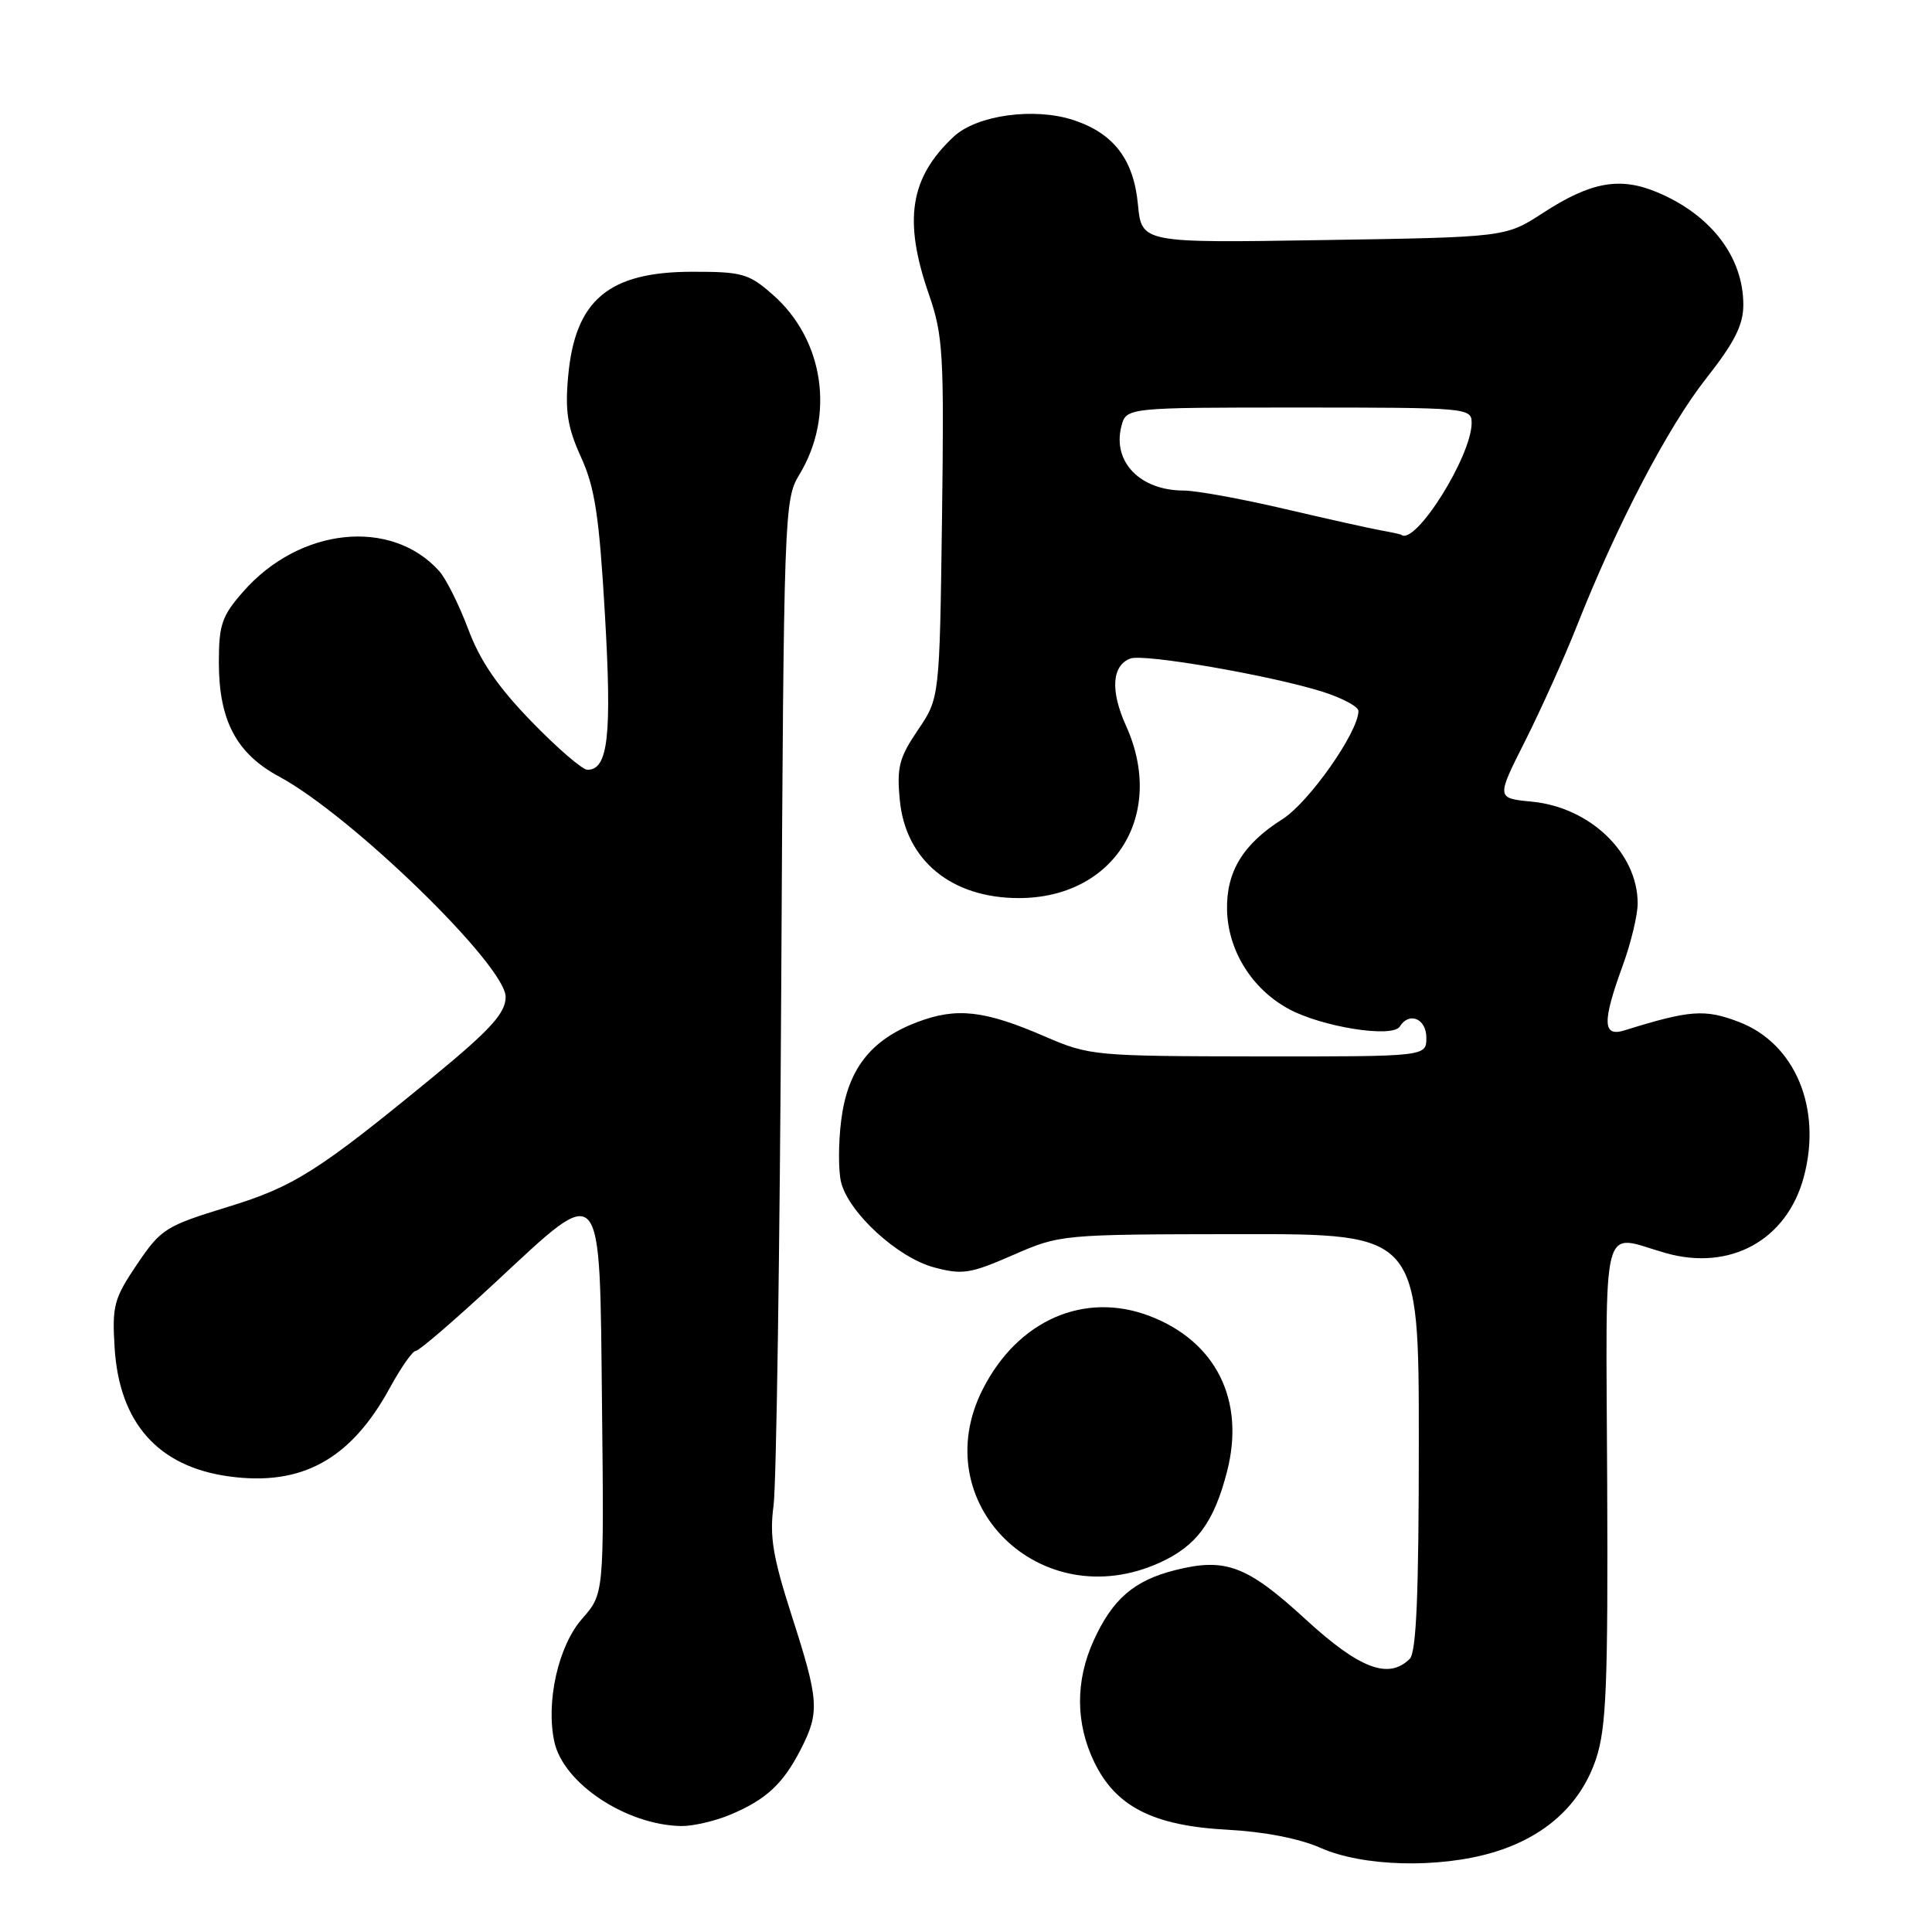 <?xml version="1.0" encoding="UTF-8" standalone="no"?>
<!DOCTYPE svg PUBLIC "-//W3C//DTD SVG 1.1//EN" "http://www.w3.org/Graphics/SVG/1.1/DTD/svg11.dtd" >
<svg xmlns="http://www.w3.org/2000/svg" xmlns:xlink="http://www.w3.org/1999/xlink" version="1.1" viewBox="0 0 256 256">
 <g >
 <path fill="currentColor"
d=" M 197.83 245.46 C 204.75 243.40 209.47 239.11 211.49 233.04 C 212.85 228.94 213.08 223.24 212.96 196.34 C 212.80 160.47 212.01 163.57 220.73 166.04 C 229.27 168.45 236.76 164.33 239.01 155.97 C 241.46 146.86 237.87 138.26 230.41 135.41 C 225.88 133.68 223.93 133.83 215.25 136.53 C 212.35 137.44 212.29 135.42 215.00 128.00 C 216.10 124.99 217.00 121.26 217.00 119.71 C 217.00 113.02 210.69 106.96 202.95 106.22 C 198.26 105.77 198.26 105.77 202.11 98.14 C 204.22 93.94 207.29 87.12 208.92 83.00 C 214.20 69.62 220.97 56.64 226.04 50.19 C 229.84 45.37 231.00 43.06 231.00 40.39 C 231.00 34.05 226.71 28.45 219.57 25.47 C 214.63 23.40 210.77 24.10 204.43 28.23 C 199.50 31.43 199.50 31.43 175.39 31.81 C 151.27 32.20 151.27 32.20 150.78 27.07 C 150.21 21.12 147.57 17.67 142.24 15.91 C 137.03 14.20 129.43 15.25 126.37 18.11 C 120.57 23.53 119.67 29.16 123.07 38.96 C 124.97 44.46 125.11 46.79 124.82 68.72 C 124.50 92.50 124.50 92.50 121.62 96.74 C 119.14 100.40 118.81 101.67 119.23 106.03 C 120.00 114.01 126.07 119.00 135.00 119.00 C 147.67 119.00 154.54 107.95 149.20 96.16 C 147.11 91.54 147.32 88.20 149.77 87.26 C 151.53 86.58 168.41 89.50 175.25 91.66 C 177.86 92.49 180.00 93.63 180.00 94.21 C 180.00 96.99 173.44 106.33 169.92 108.55 C 164.71 111.84 162.48 115.50 162.59 120.58 C 162.71 125.93 165.85 131.00 170.70 133.66 C 175.08 136.07 184.52 137.58 185.48 136.02 C 186.72 134.02 189.00 134.97 189.00 137.50 C 189.00 140.00 189.00 140.00 166.75 139.98 C 145.03 139.95 144.36 139.89 138.50 137.36 C 130.40 133.85 126.74 133.45 121.48 135.46 C 115.33 137.80 112.30 141.74 111.46 148.47 C 111.08 151.49 111.08 155.18 111.45 156.66 C 112.47 160.71 118.94 166.64 123.75 167.93 C 127.50 168.94 128.56 168.78 134.21 166.31 C 140.48 163.57 140.57 163.56 164.25 163.53 C 188.00 163.50 188.00 163.50 188.00 191.05 C 188.00 211.15 187.68 218.92 186.80 219.80 C 184.01 222.59 180.15 221.13 173.01 214.58 C 165.24 207.44 162.39 206.37 155.72 208.05 C 150.26 209.42 147.41 211.89 144.91 217.39 C 142.48 222.74 142.51 228.36 145.00 233.50 C 147.86 239.41 152.83 241.93 162.67 242.45 C 167.53 242.71 172.20 243.62 175.00 244.86 C 180.58 247.34 190.61 247.60 197.83 245.46 Z  M 96.75 240.46 C 101.50 238.48 103.77 236.37 106.11 231.79 C 108.63 226.85 108.53 225.34 104.91 214.10 C 102.40 206.27 101.95 203.58 102.50 199.50 C 102.87 196.75 103.33 165.65 103.52 130.39 C 103.85 67.93 103.92 66.19 105.90 62.92 C 110.67 55.09 109.19 45.01 102.40 39.05 C 99.22 36.25 98.34 36.00 91.72 36.01 C 80.63 36.02 76.19 39.76 75.28 49.89 C 74.86 54.50 75.20 56.64 76.99 60.58 C 78.83 64.61 79.40 68.38 80.16 81.50 C 81.09 97.53 80.58 102.00 77.84 102.00 C 77.17 102.00 73.84 99.13 70.43 95.61 C 65.98 91.03 63.61 87.58 62.04 83.36 C 60.83 80.14 59.10 76.67 58.18 75.65 C 51.82 68.61 39.70 69.88 32.24 78.38 C 29.39 81.62 29.00 82.76 29.00 87.78 C 29.00 95.47 31.33 99.86 37.00 102.91 C 46.58 108.07 67.00 127.93 67.00 132.10 C 67.00 134.23 65.00 136.43 57.50 142.60 C 42.15 155.21 38.97 157.23 30.16 159.93 C 21.94 162.45 21.33 162.83 18.15 167.54 C 15.09 172.08 14.84 173.02 15.19 178.63 C 15.82 188.57 20.97 194.35 30.34 195.63 C 39.99 196.96 46.49 193.37 51.65 183.91 C 53.12 181.21 54.67 179.00 55.09 179.00 C 55.52 179.00 60.25 174.93 65.61 169.95 C 80.04 156.55 79.44 155.86 79.77 186.35 C 80.04 211.20 80.04 211.20 77.12 214.51 C 73.97 218.10 72.30 225.54 73.46 230.82 C 74.67 236.33 83.00 241.84 90.28 241.96 C 91.81 241.98 94.72 241.31 96.75 240.46 Z  M 153.67 207.06 C 158.53 204.86 160.85 201.73 162.58 195.02 C 165.03 185.58 161.15 177.75 152.34 174.38 C 143.70 171.08 134.90 174.92 130.25 184.02 C 122.52 199.14 137.87 214.24 153.67 207.06 Z  M 183.00 70.28 C 181.62 70.04 175.85 68.75 170.16 67.42 C 164.48 66.09 158.48 65.00 156.85 65.00 C 151.09 65.00 147.40 61.22 148.58 56.52 C 149.22 54.00 149.22 54.00 172.11 54.00 C 194.44 54.00 195.00 54.05 195.00 56.03 C 195.00 60.45 187.51 72.36 185.67 70.86 C 185.58 70.79 184.38 70.53 183.00 70.28 Z "/>
</g>
</svg>